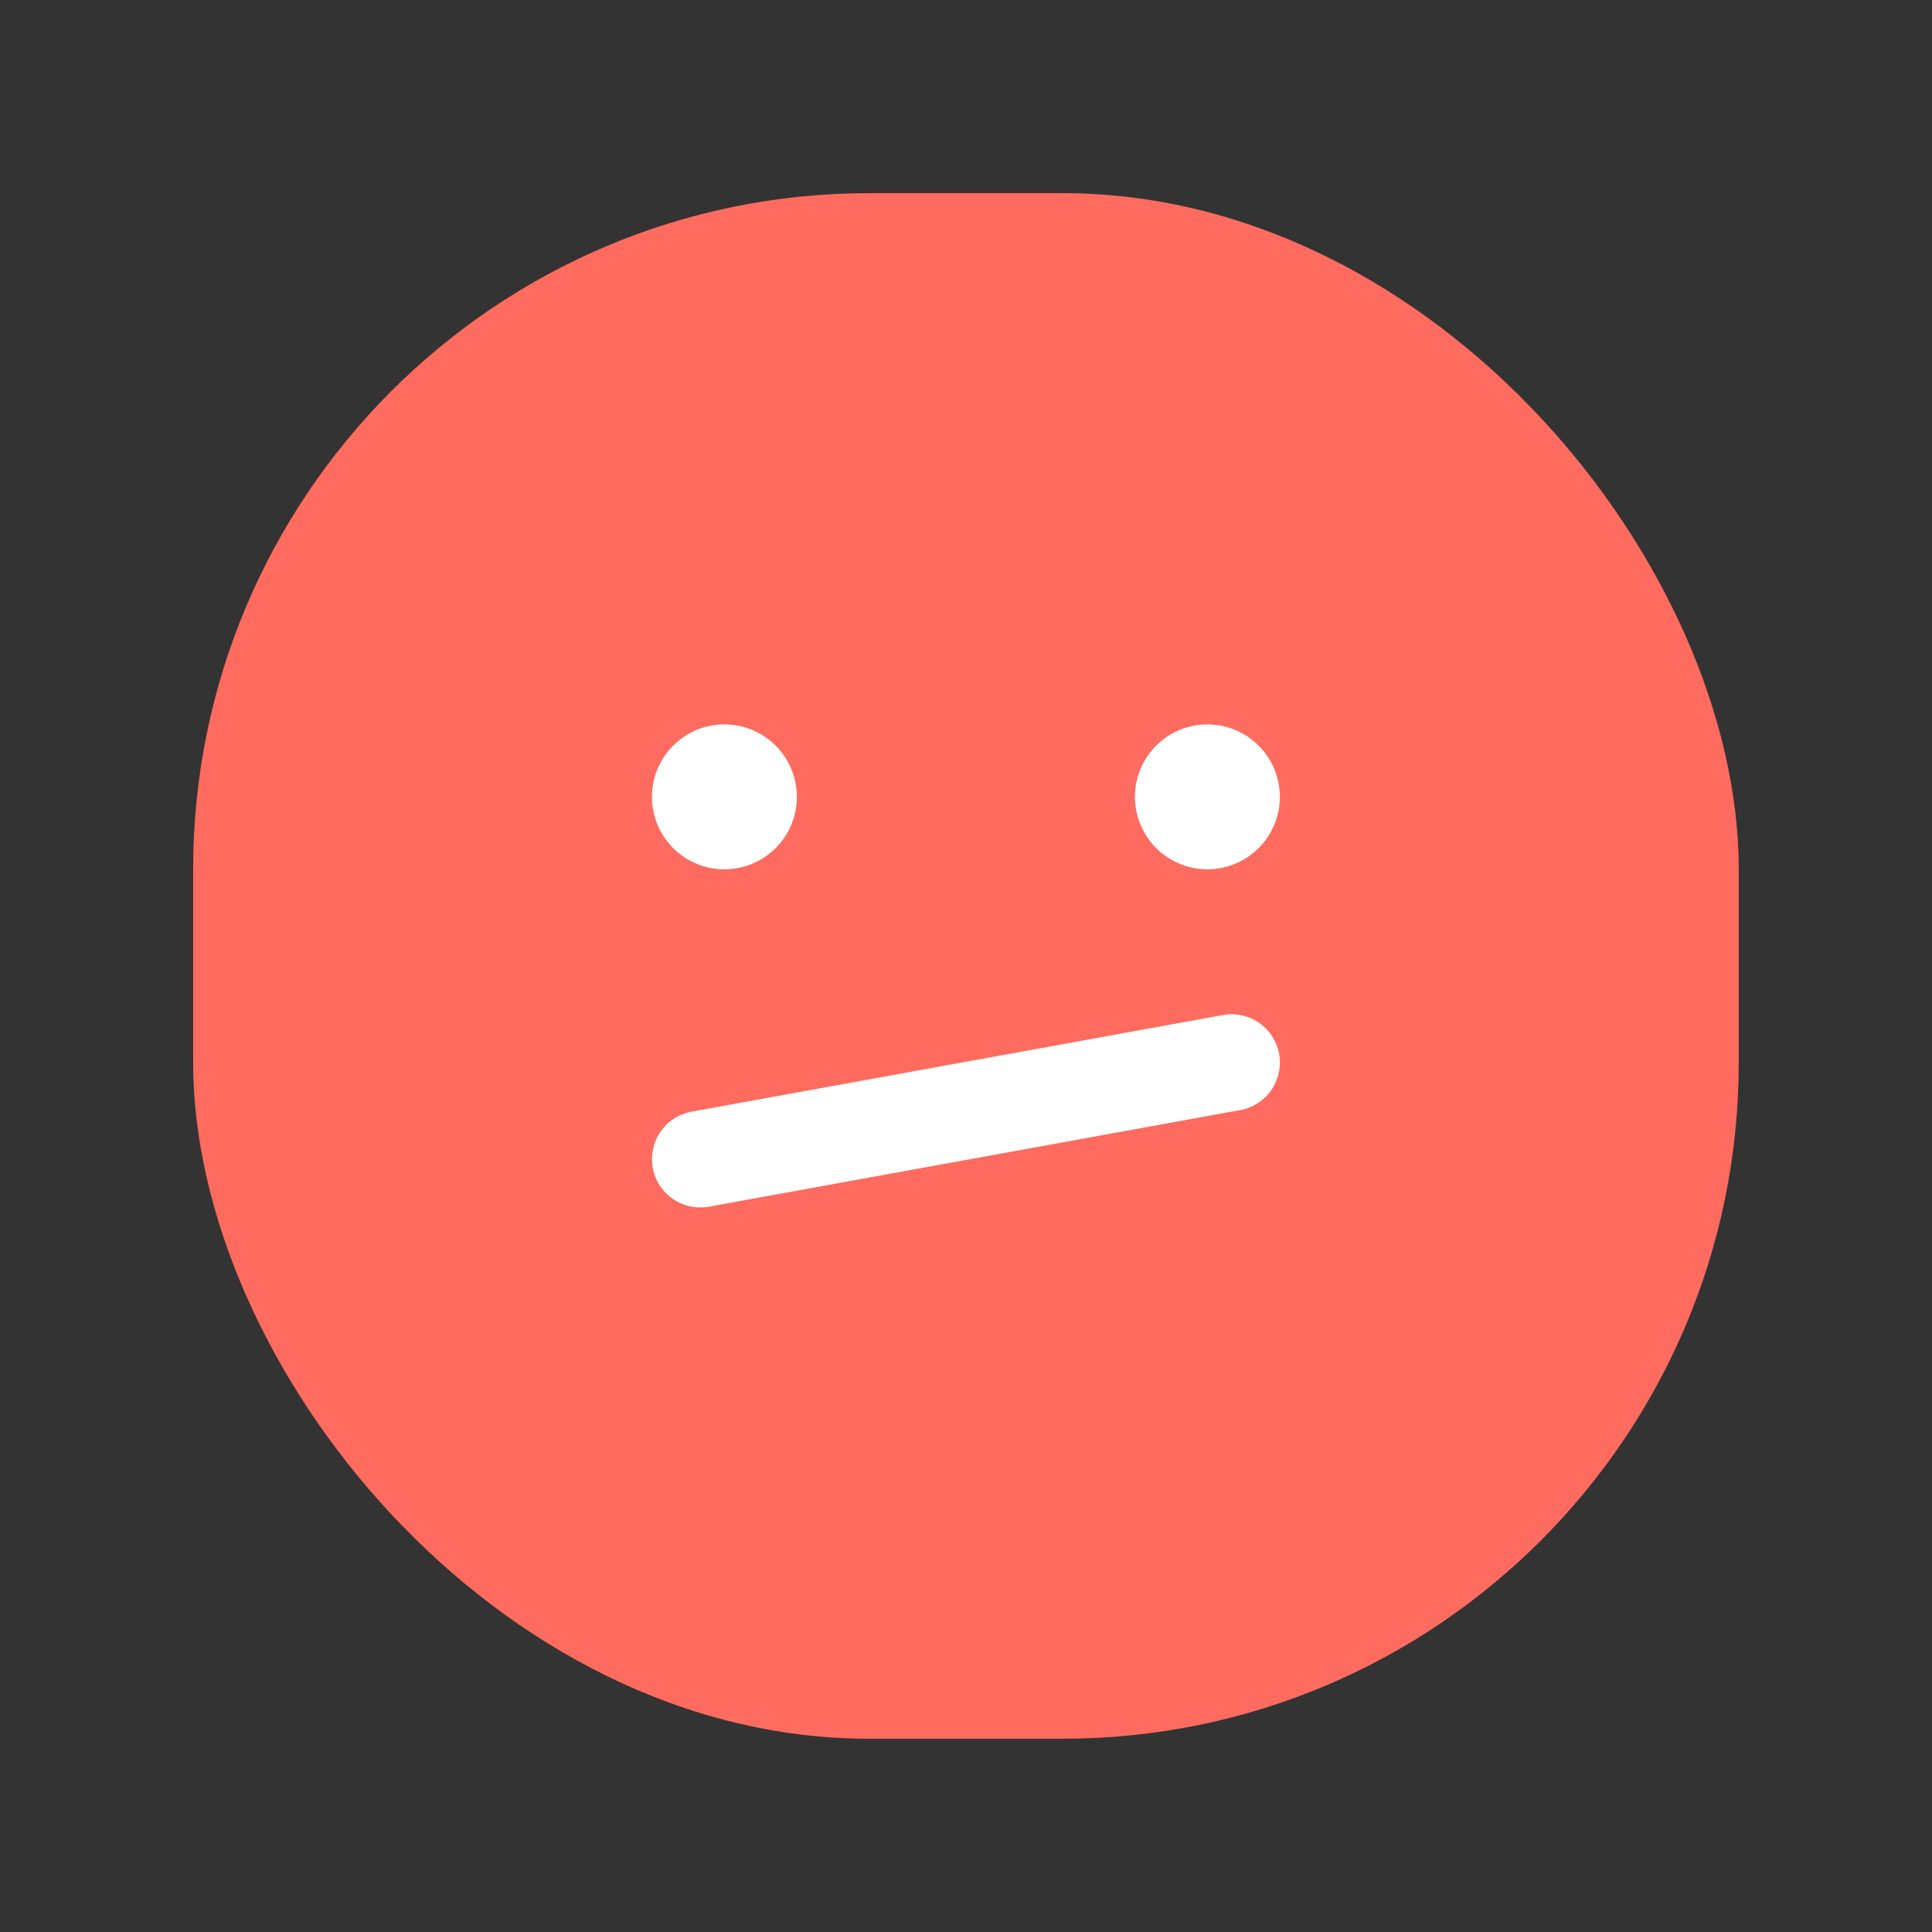 <svg xmlns="http://www.w3.org/2000/svg" width="40" height="40" viewBox="0 0 40 40">
    <rect x="0" y="0" width="40" height="40" fill="#333333" stroke="none"/>
    <g transform="translate(724.158 -201.008)">
        <rect width="32" height="32" fill="#ff6b5f" rx="14" transform="translate(-720.159 205.007)"/>
        <path fill="#fff" d="M-5304.684 5623.874a1.5 1.5 0 0 1 1.5-1.5 1.5 1.5 0 0 1 1.5 1.5 1.5 1.5 0 0 1-1.5 1.5 1.5 1.5 0 0 1-1.5-1.5zm-10 0a1.5 1.5 0 0 1 1.5-1.5 1.5 1.5 0 0 1 1.5 1.5 1.5 1.5 0 0 1-1.5 1.5 1.5 1.5 0 0 1-1.5-1.5z" transform="translate(4604.024 -5406.368)"/>
        <path fill="none" stroke="#fff" stroke-linecap="round" stroke-linejoin="round" stroke-width="2px" d="M0 2L11 0" transform="translate(-709.659 223.007)"/>
    </g>
</svg>
